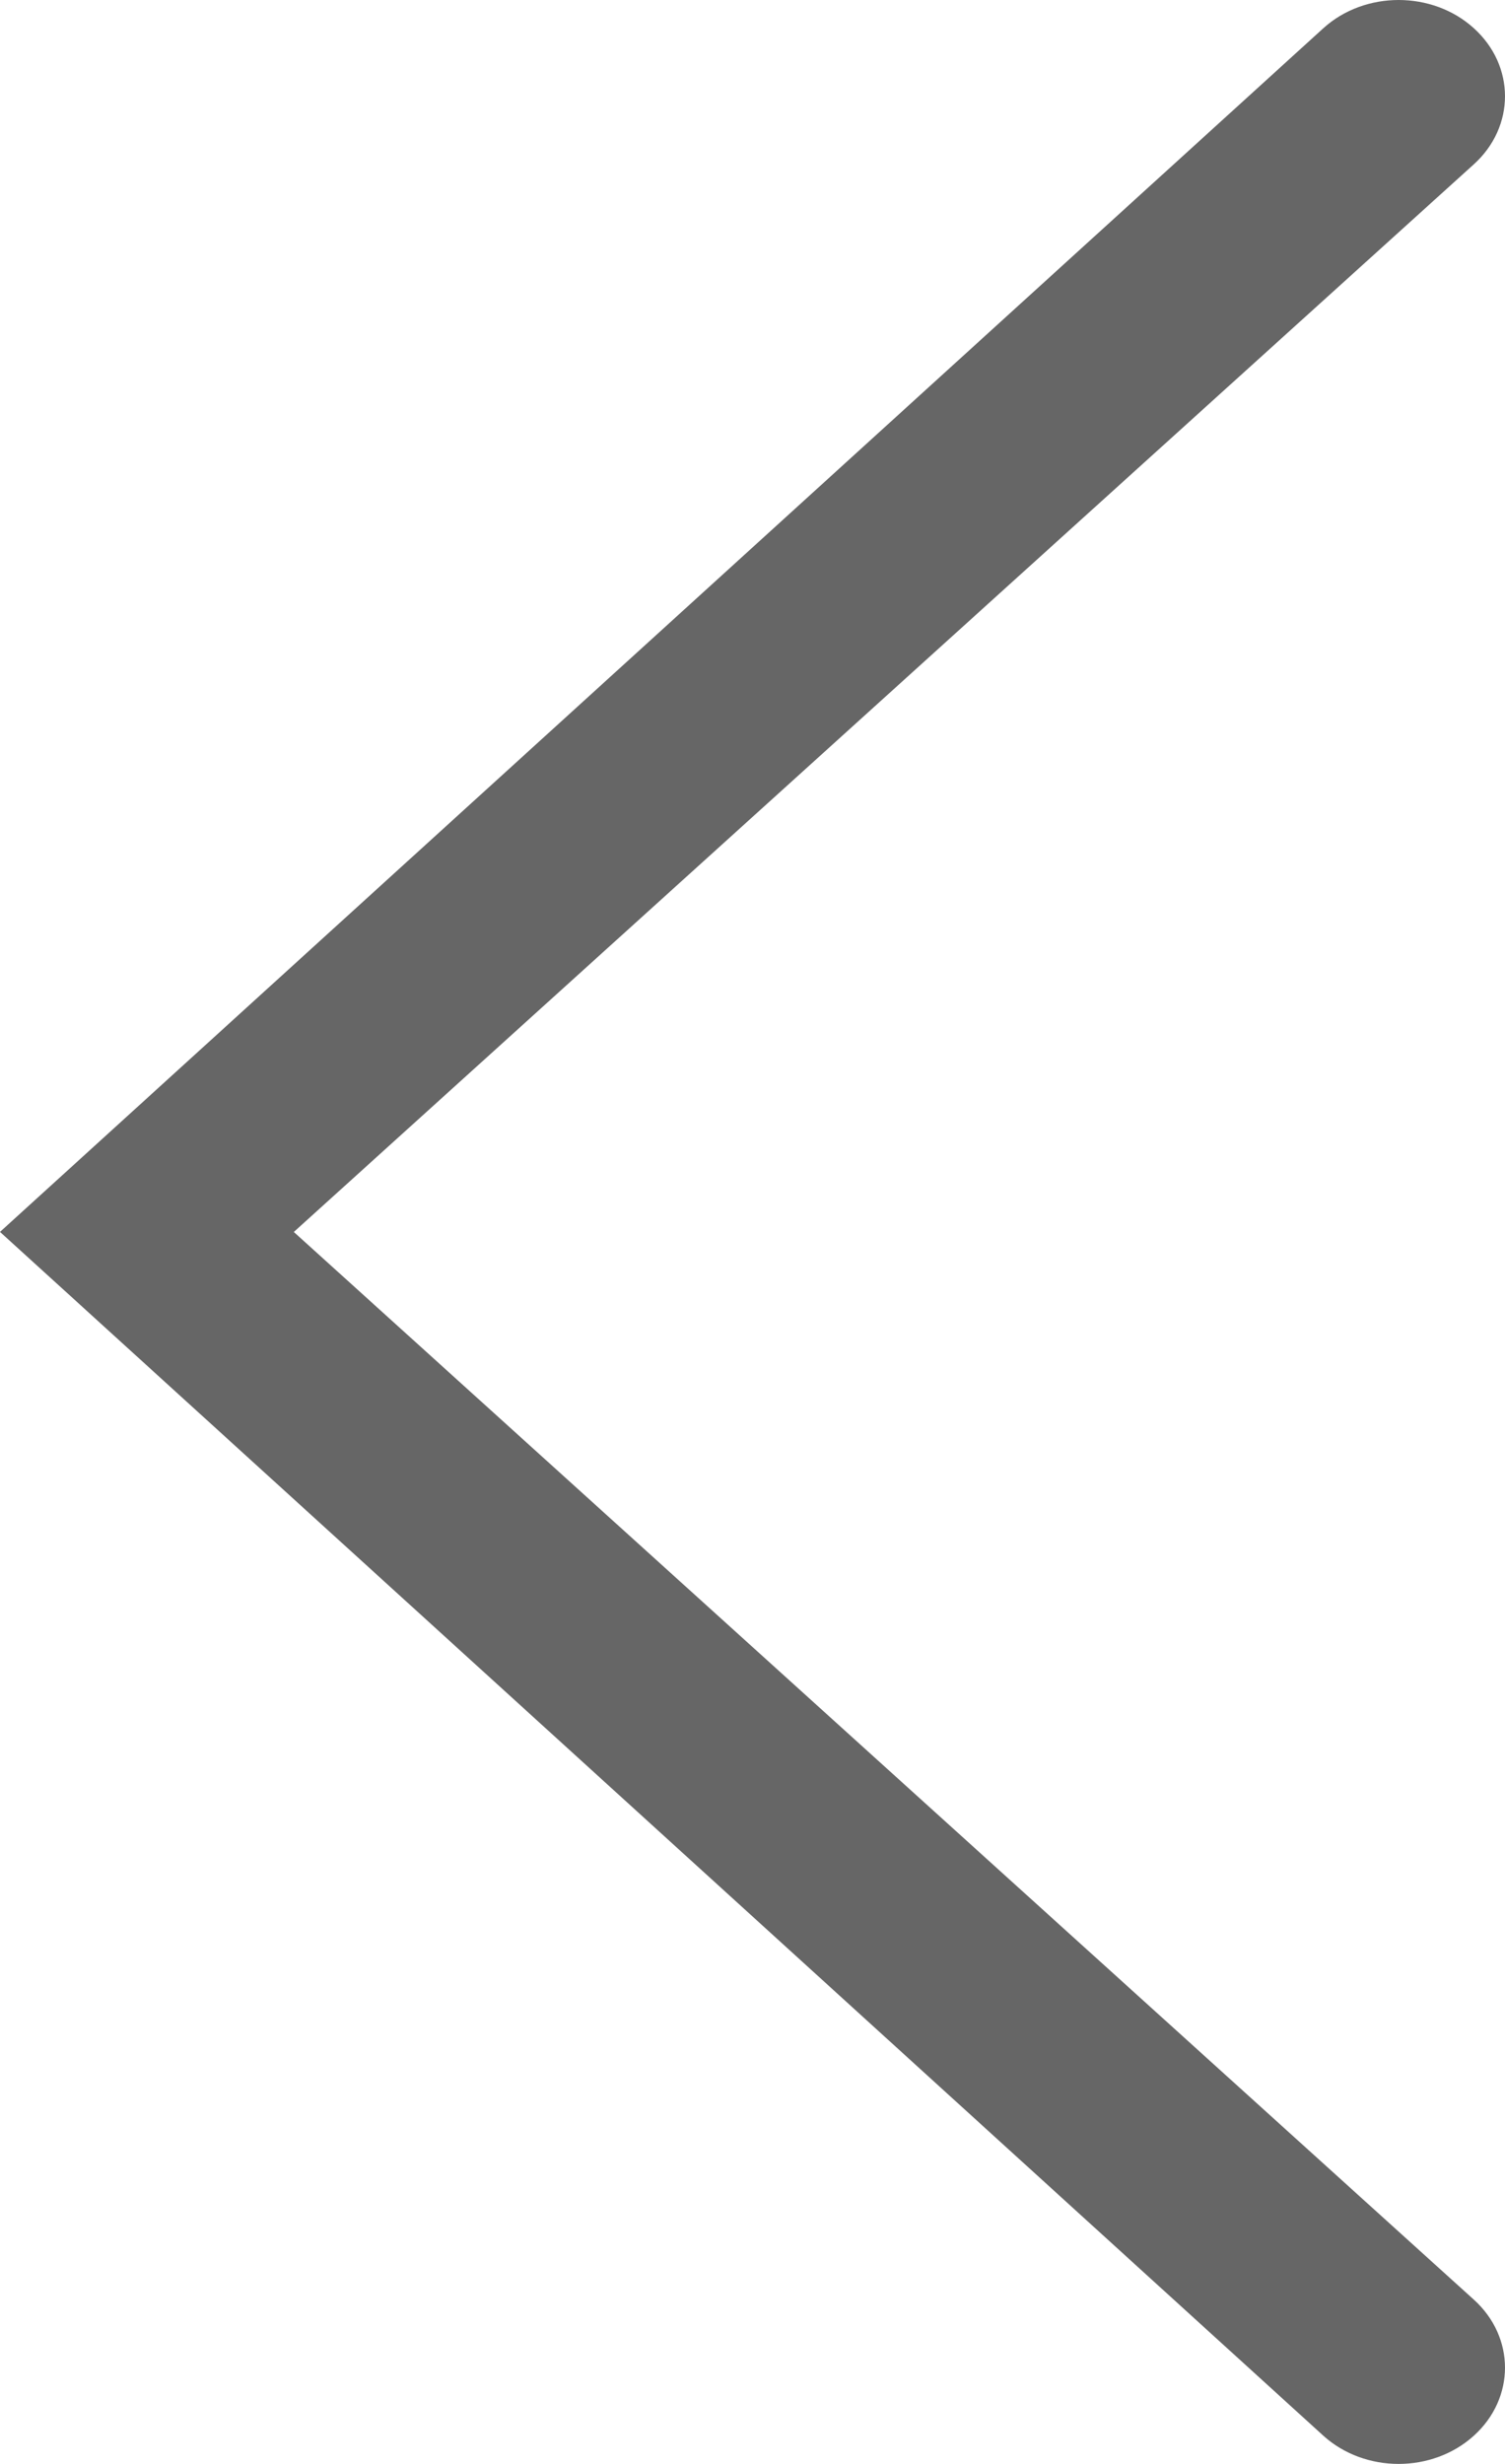 <svg width="22" height="36" viewBox="0 0 22 36" fill="none" xmlns="http://www.w3.org/2000/svg">
<path d="M19.345 35.588L1.57367e-06 17.999L19.345 0.412C19.649 0.137 20.047 -1.70745e-07 20.445 -1.35951e-07C20.843 -1.01156e-07 21.241 0.137 21.544 0.412C22.152 0.961 22.152 1.851 21.544 2.401L4.295 18L21.544 33.599C22.152 34.148 22.152 35.039 21.544 35.588C20.937 36.137 19.953 36.137 19.345 35.588Z" fill="#666666"/>
</svg>
